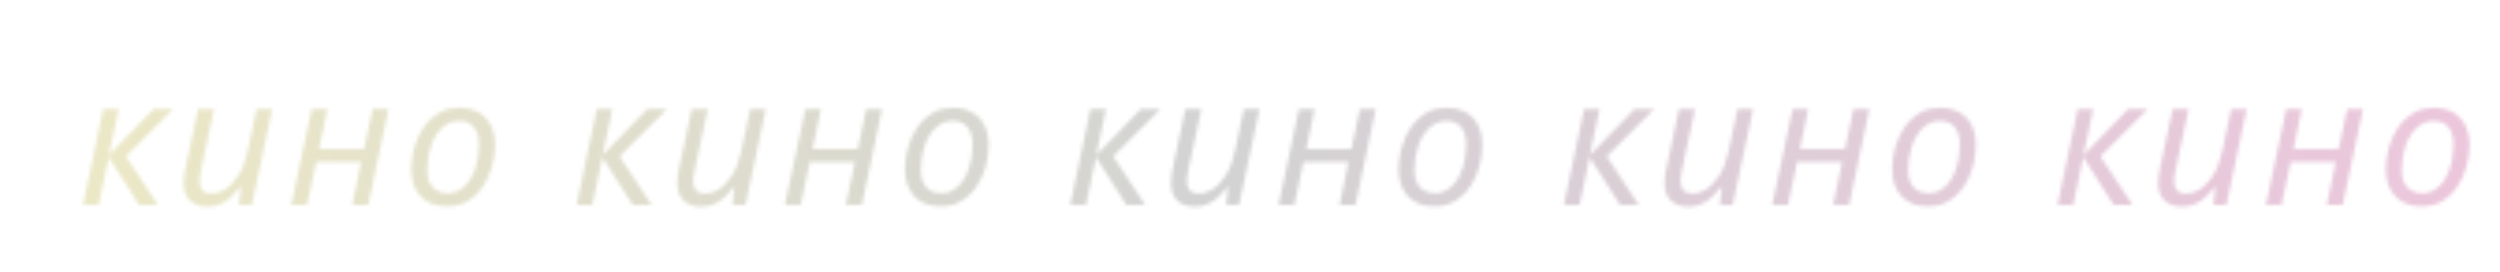 <svg width="671" height="73" viewBox="0 0 671 73" fill="none" xmlns="http://www.w3.org/2000/svg" xmlns:xlink="http://www.w3.org/1999/xlink">
	<desc>
			Created with Pixso.
	</desc>
	<defs>
		<filter id="filter_26_93_dd" x="0" y="0" width="671" height="73" filterUnits="userSpaceOnUse" color-interpolation-filters="sRGB">
			<feFlood flood-opacity="0" result="BackgroundImageFix"/>
			<feColorMatrix in="SourceAlpha" type="matrix" values="0 0 0 0 0 0 0 0 0 0 0 0 0 0 0 0 0 0 127 0" result="hardAlpha"/>
			<feOffset dx="0" dy="4"/>
			<feGaussianBlur stdDeviation="1.333"/>
			<feComposite in2="hardAlpha" operator="out" k2="-1" k3="1"/>
			<feColorMatrix type="matrix" values="0 0 0 0 0 0 0 0 0 0 0 0 0 0 0 0 0 0 0.25 0"/>
			<feBlend mode="normal" in2="BackgroundImageFix" result="effect_dropShadow_1"/>
			<feBlend mode="normal" in="SourceGraphic" in2="effect_dropShadow_1" result="shape"/>
		</filter>
		<linearGradient id="paint_linear_26_95_0" x1="-21.896" y1="74" x2="716.827" y2="74" gradientUnits="userSpaceOnUse">
			<stop stop-color="#D3C000"/>
			<stop offset="0.466" stop-color="#464646"/>
			<stop offset="1" stop-color="#D7007C"/>
		</linearGradient>
	</defs>
	<g filter="url(#filter_26_93_dd)">
		<mask id="mask26_94" mask-type="alpha" maskUnits="userSpaceOnUse" x="4" y="0" width="663" height="65">
			<path id="[Linked] кино кино кино кино кино" d="M114.103 49.711Q116.451 51.387 119.994 51.387Q122.972 51.387 125.254 50.127Q125.433 50.028 125.608 49.922Q126.466 49.398 127.223 48.755Q128.584 47.598 129.615 46.055C130.686 44.453 131.494 42.68 132.041 40.734Q132.861 37.805 132.861 34.875C132.861 31.805 132.01 29.383 130.307 27.609Q129.814 27.092 129.248 26.675Q126.89 24.938 123.252 24.938Q120.505 24.938 118.315 26.041Q117.982 26.209 117.662 26.402Q116.698 26.984 115.864 27.715Q114.599 28.822 113.631 30.27Q112.026 32.66 111.205 35.59Q110.569 37.896 110.433 40.232Q110.397 40.863 110.397 41.496Q110.397 45.36 112.241 47.869Q112.572 48.32 112.963 48.727Q113.493 49.276 114.103 49.711ZM246.595 49.711Q248.943 51.387 252.486 51.387Q255.464 51.387 257.746 50.127Q257.925 50.028 258.1 49.922Q258.958 49.398 259.715 48.755Q261.076 47.598 262.107 46.055Q262.147 45.995 262.186 45.935Q263.733 43.58 264.533 40.734Q265.353 37.805 265.353 34.875Q265.353 30.873 263.425 28.34Q263.134 27.958 262.799 27.609Q262.306 27.092 261.74 26.675Q259.382 24.938 255.744 24.938Q252.997 24.938 250.807 26.041Q250.474 26.209 250.154 26.402Q249.19 26.984 248.356 27.715Q247.09 28.822 246.123 30.27Q244.517 32.66 243.697 35.59Q243.061 37.896 242.925 40.232Q242.889 40.863 242.889 41.496Q242.889 45.36 244.733 47.869Q245.064 48.32 245.455 48.727Q245.985 49.276 246.595 49.711ZM379.087 49.711Q381.435 51.387 384.978 51.387Q387.956 51.387 390.238 50.127Q390.417 50.028 390.591 49.922Q391.45 49.398 392.207 48.755Q393.568 47.598 394.599 46.055Q394.639 45.995 394.678 45.935Q396.225 43.58 397.025 40.734Q397.845 37.805 397.845 34.875Q397.845 30.873 395.917 28.34Q395.626 27.958 395.291 27.609Q394.798 27.092 394.232 26.675Q391.874 24.938 388.236 24.938Q385.489 24.938 383.299 26.041Q382.966 26.209 382.646 26.402Q381.682 26.984 380.848 27.715Q379.582 28.822 378.615 30.27Q377.009 32.66 376.189 35.59Q375.553 37.896 375.417 40.232Q375.381 40.863 375.381 41.496Q375.381 45.36 377.225 47.869Q377.556 48.32 377.947 48.727Q378.477 49.276 379.087 49.711ZM511.579 49.711Q513.927 51.387 517.47 51.387Q520.448 51.387 522.73 50.127Q522.909 50.028 523.083 49.922Q523.942 49.398 524.699 48.755Q526.06 47.598 527.091 46.055Q527.131 45.995 527.17 45.935Q528.717 43.58 529.517 40.734Q530.337 37.805 530.337 34.875Q530.337 30.873 528.409 28.34Q528.118 27.958 527.783 27.609Q527.29 27.092 526.724 26.675Q524.366 24.938 520.728 24.938Q517.981 24.938 515.791 26.041Q515.458 26.209 515.138 26.402Q514.174 26.984 513.34 27.715Q512.074 28.822 511.107 30.27Q509.501 32.66 508.681 35.59Q508.044 37.896 507.909 40.232Q507.872 40.863 507.872 41.496Q507.872 45.36 509.717 47.869Q510.048 48.32 510.439 48.727Q510.969 49.276 511.579 49.711ZM644.071 49.711Q646.419 51.387 649.962 51.387Q652.94 51.387 655.222 50.127Q655.401 50.028 655.576 49.922Q656.434 49.398 657.191 48.755Q658.552 47.598 659.583 46.055Q659.623 45.995 659.662 45.935Q661.209 43.58 662.009 40.734Q662.829 37.805 662.829 34.875Q662.829 30.873 660.901 28.34Q660.61 27.958 660.275 27.609Q659.782 27.092 659.216 26.675Q656.858 24.938 653.22 24.938Q650.473 24.938 648.283 26.041Q647.95 26.209 647.63 26.402Q646.666 26.984 645.832 27.715Q644.567 28.822 643.599 30.27Q641.994 32.66 641.173 35.59Q640.537 37.896 640.401 40.232Q640.365 40.863 640.365 41.496Q640.365 45.36 642.209 47.869Q642.54 48.32 642.931 48.727Q643.461 49.276 644.071 49.711ZM27.694 25.277L22.268 51L26.486 51L29.182 38.18L37.338 51L42.377 51L33.787 37.992L46.502 25.277L41.229 25.277L29.229 37.652L31.865 25.277L27.694 25.277ZM51.574 50.296Q53.22 51.48 55.718 51.48Q57.828 51.48 59.433 50.672Q61.05 49.852 62.269 48.633Q63.5 47.402 64.414 46.242L64.648 46.242L64.121 51L67.578 51L73.05 25.277L68.867 25.277L66.523 36.363Q65.609 40.582 63.968 43.125Q62.339 45.668 60.441 46.828Q58.554 47.977 56.925 47.977Q55.153 47.977 54.355 47.095Q54.351 47.09 54.347 47.086Q54.315 47.049 54.284 47.012Q53.562 46.132 53.562 44.66Q53.562 43.512 53.996 41.449L57.453 25.277L53.175 25.277L49.812 40.969Q49.625 42.023 49.449 43.008Q49.285 43.992 49.285 45.094Q49.285 47.838 50.638 49.437Q50.822 49.655 51.031 49.852Q51.29 50.092 51.574 50.296ZM83.66 25.277L78.188 51L82.406 51L84.856 39.48L96.949 39.48L94.547 51L98.824 51L104.25 25.277L100.02 25.277L97.723 35.977L85.629 35.977L87.832 25.277L83.66 25.277ZM160.185 25.277L154.76 51L158.978 51L161.674 38.18L169.83 51L174.869 51L166.279 37.992L178.994 25.277L173.721 25.277L161.721 37.652L164.357 25.277L160.185 25.277ZM184.066 50.296Q185.712 51.48 188.21 51.48Q190.32 51.48 191.925 50.672Q193.542 49.852 194.761 48.633Q195.992 47.402 196.906 46.242L197.14 46.242L196.613 51L200.07 51L205.542 25.277L201.359 25.277L199.015 36.363Q198.101 40.582 196.46 43.125Q194.831 45.668 192.933 46.828Q191.046 47.977 189.417 47.977Q187.645 47.977 186.847 47.095Q186.843 47.09 186.839 47.086Q186.807 47.049 186.776 47.012Q186.054 46.132 186.054 44.66Q186.054 43.512 186.488 41.449L189.945 25.277L185.667 25.277L182.304 40.969Q182.117 42.023 181.941 43.008Q181.777 43.992 181.777 45.094Q181.777 47.838 183.13 49.437Q183.314 49.655 183.523 49.852Q183.782 50.092 184.066 50.296ZM216.152 25.277L210.68 51L214.898 51L217.348 39.48L229.441 39.48L227.039 51L231.316 51L236.742 25.277L232.512 25.277L230.215 35.977L218.121 35.977L220.324 25.277L216.152 25.277ZM292.677 25.277L287.252 51L291.47 51L294.166 38.18L302.322 51L307.361 51L298.771 37.992L311.486 25.277L306.213 25.277L294.213 37.652L296.849 25.277L292.677 25.277ZM316.558 50.296Q318.204 51.48 320.702 51.48Q322.812 51.48 324.417 50.672Q326.034 49.852 327.253 48.633Q328.484 47.402 329.398 46.242L329.632 46.242L329.105 51L332.562 51L338.034 25.277L333.851 25.277L331.507 36.363Q330.593 40.582 328.952 43.125Q327.323 45.668 325.425 46.828Q323.538 47.977 321.909 47.977Q320.137 47.977 319.339 47.095L319.331 47.086Q319.299 47.049 319.268 47.012Q318.546 46.132 318.546 44.66Q318.546 43.512 318.98 41.449L322.437 25.277L318.159 25.277L314.796 40.969Q314.609 42.023 314.433 43.008Q314.269 43.992 314.269 45.094Q314.269 47.838 315.622 49.437Q315.806 49.655 316.015 49.852Q316.274 50.092 316.558 50.296ZM348.644 25.277L343.172 51L347.39 51L349.84 39.48L361.933 39.48L359.531 51L363.808 51L369.234 25.277L365.004 25.277L362.707 35.977L350.613 35.977L352.816 25.277L348.644 25.277ZM425.169 25.277L419.744 51L423.962 51L426.658 38.18L434.814 51L439.853 51L431.263 37.992L443.978 25.277L438.705 25.277L426.705 37.652L429.341 25.277L425.169 25.277ZM449.05 50.296Q450.696 51.48 453.194 51.48Q455.304 51.48 456.909 50.672Q458.526 49.852 459.745 48.633Q460.975 47.402 461.89 46.242L462.124 46.242L461.597 51L465.054 51L470.526 25.277L466.343 25.277L463.999 36.363Q463.085 40.582 461.444 43.125Q459.815 45.668 457.917 46.828Q456.03 47.977 454.401 47.977Q452.629 47.977 451.831 47.095L451.823 47.086Q451.791 47.049 451.76 47.012Q451.038 46.132 451.038 44.66Q451.038 43.512 451.472 41.449L454.929 25.277L450.651 25.277L447.288 40.969Q447.1 42.023 446.925 43.008Q446.761 43.992 446.761 45.094Q446.761 47.838 448.113 49.437Q448.298 49.655 448.507 49.852Q448.766 50.092 449.05 50.296ZM481.136 25.277L475.664 51L479.882 51L482.332 39.48L494.425 39.48L492.023 51L496.3 51L501.726 25.277L497.496 25.277L495.199 35.977L483.105 35.977L485.308 25.277L481.136 25.277ZM557.661 25.277L552.236 51L556.454 51L559.15 38.18L567.306 51L572.345 51L563.755 37.992L576.47 25.277L571.197 25.277L559.197 37.652L561.833 25.277L557.661 25.277ZM581.542 50.296Q583.188 51.48 585.686 51.48Q587.796 51.48 589.401 50.672Q591.018 49.852 592.237 48.633Q593.468 47.402 594.382 46.242L594.616 46.242L594.089 51L597.546 51L603.018 25.277L598.835 25.277L596.491 36.363Q595.577 40.582 593.936 43.125Q592.307 45.668 590.409 46.828Q588.522 47.977 586.893 47.977Q585.121 47.977 584.323 47.095L584.315 47.086Q584.283 47.049 584.252 47.012Q583.53 46.132 583.53 44.66Q583.53 43.512 583.964 41.449L587.421 25.277L583.143 25.277L579.78 40.969Q579.593 42.023 579.417 43.008Q579.253 43.992 579.253 45.094Q579.253 47.838 580.606 49.437Q580.79 49.655 580.999 49.852Q581.258 50.092 581.542 50.296ZM613.628 25.277L608.156 51L612.374 51L614.824 39.48L626.917 39.48L624.515 51L628.792 51L634.218 25.277L629.988 25.277L627.691 35.977L615.597 35.977L617.8 25.277L613.628 25.277ZM121.878 47.663Q121.084 47.883 120.229 47.883Q118.205 47.883 116.872 46.924Q116.468 46.633 116.127 46.254Q114.662 44.613 114.662 41.637Q114.662 38.039 115.717 35.039Q116.772 32.039 118.717 30.246Q119.713 29.322 120.89 28.871Q122.012 28.441 123.299 28.441Q125.221 28.441 126.369 29.332Q126.936 29.761 127.346 30.308Q127.776 30.881 128.033 31.582Q128.34 32.416 128.46 33.277Q128.537 33.83 128.537 34.395Q128.537 38.613 127.401 41.637Q126.276 44.66 124.401 46.277Q123.227 47.288 121.878 47.663ZM254.37 47.663Q253.576 47.883 252.721 47.883Q250.697 47.883 249.364 46.924Q248.96 46.633 248.619 46.254Q247.154 44.613 247.154 41.637Q247.154 38.039 248.209 35.039Q249.264 32.039 251.209 30.246Q252.205 29.322 253.382 28.871Q254.504 28.441 255.791 28.441Q257.713 28.441 258.861 29.332Q259.428 29.761 259.838 30.308Q260.268 30.881 260.525 31.582Q260.832 32.416 260.952 33.277Q261.029 33.83 261.029 34.395Q261.029 38.613 259.892 41.637Q258.767 44.66 256.892 46.277Q255.719 47.288 254.37 47.663ZM386.862 47.663Q386.068 47.883 385.213 47.883Q383.189 47.883 381.856 46.924Q381.452 46.633 381.111 46.254Q379.646 44.613 379.646 41.637Q379.646 38.039 380.701 35.039Q381.756 32.039 383.701 30.246Q384.697 29.322 385.874 28.871Q386.996 28.441 388.283 28.441Q390.205 28.441 391.353 29.332Q391.92 29.761 392.33 30.308Q392.76 30.881 393.017 31.582Q393.324 32.416 393.444 33.277Q393.521 33.83 393.521 34.395Q393.521 38.613 392.384 41.637Q391.259 44.66 389.384 46.277Q388.211 47.288 386.862 47.663ZM519.353 47.663Q518.56 47.883 517.705 47.883Q515.681 47.883 514.348 46.924Q513.944 46.633 513.603 46.254Q512.138 44.613 512.138 41.637Q512.138 38.039 513.193 35.039Q514.247 32.039 516.193 30.246Q517.189 29.322 518.366 28.871Q519.488 28.441 520.775 28.441Q522.697 28.441 523.845 29.332Q524.412 29.761 524.822 30.308Q525.252 30.881 525.509 31.582Q525.816 32.416 525.936 33.277Q526.013 33.83 526.013 34.395Q526.013 38.613 524.876 41.637Q523.751 44.66 521.876 46.277Q520.703 47.288 519.353 47.663ZM651.846 47.663Q651.052 47.883 650.197 47.883Q648.173 47.883 646.84 46.924Q646.436 46.633 646.095 46.254Q644.63 44.613 644.63 41.637Q644.63 38.039 645.685 35.039Q646.74 32.039 648.685 30.246Q649.681 29.322 650.858 28.871Q651.98 28.441 653.267 28.441Q655.189 28.441 656.337 29.332Q656.904 29.761 657.314 30.308Q657.744 30.881 658.001 31.582Q658.308 32.416 658.428 33.277Q658.505 33.83 658.505 34.395Q658.505 38.613 657.369 41.637Q656.244 44.66 654.369 46.277Q653.195 47.288 651.846 47.663Z" fill="#FFFFFF" fill-opacity="1" fill-rule="evenodd"/>
		</mask>
		<g mask="url(#mask26_94)">
			<rect id="Rectangle 14" x="-44.894" y="-26" width="761.721" height="100" fill="#D9D9D9" fill-opacity="0.2"/>
			<rect id="Rectangle 14" x="-44.894" y="-26" width="761.721" height="100" fill="url(#paint_linear_26_95_0)" fill-opacity="0.2"/>
		</g>
	</g>
</svg>
